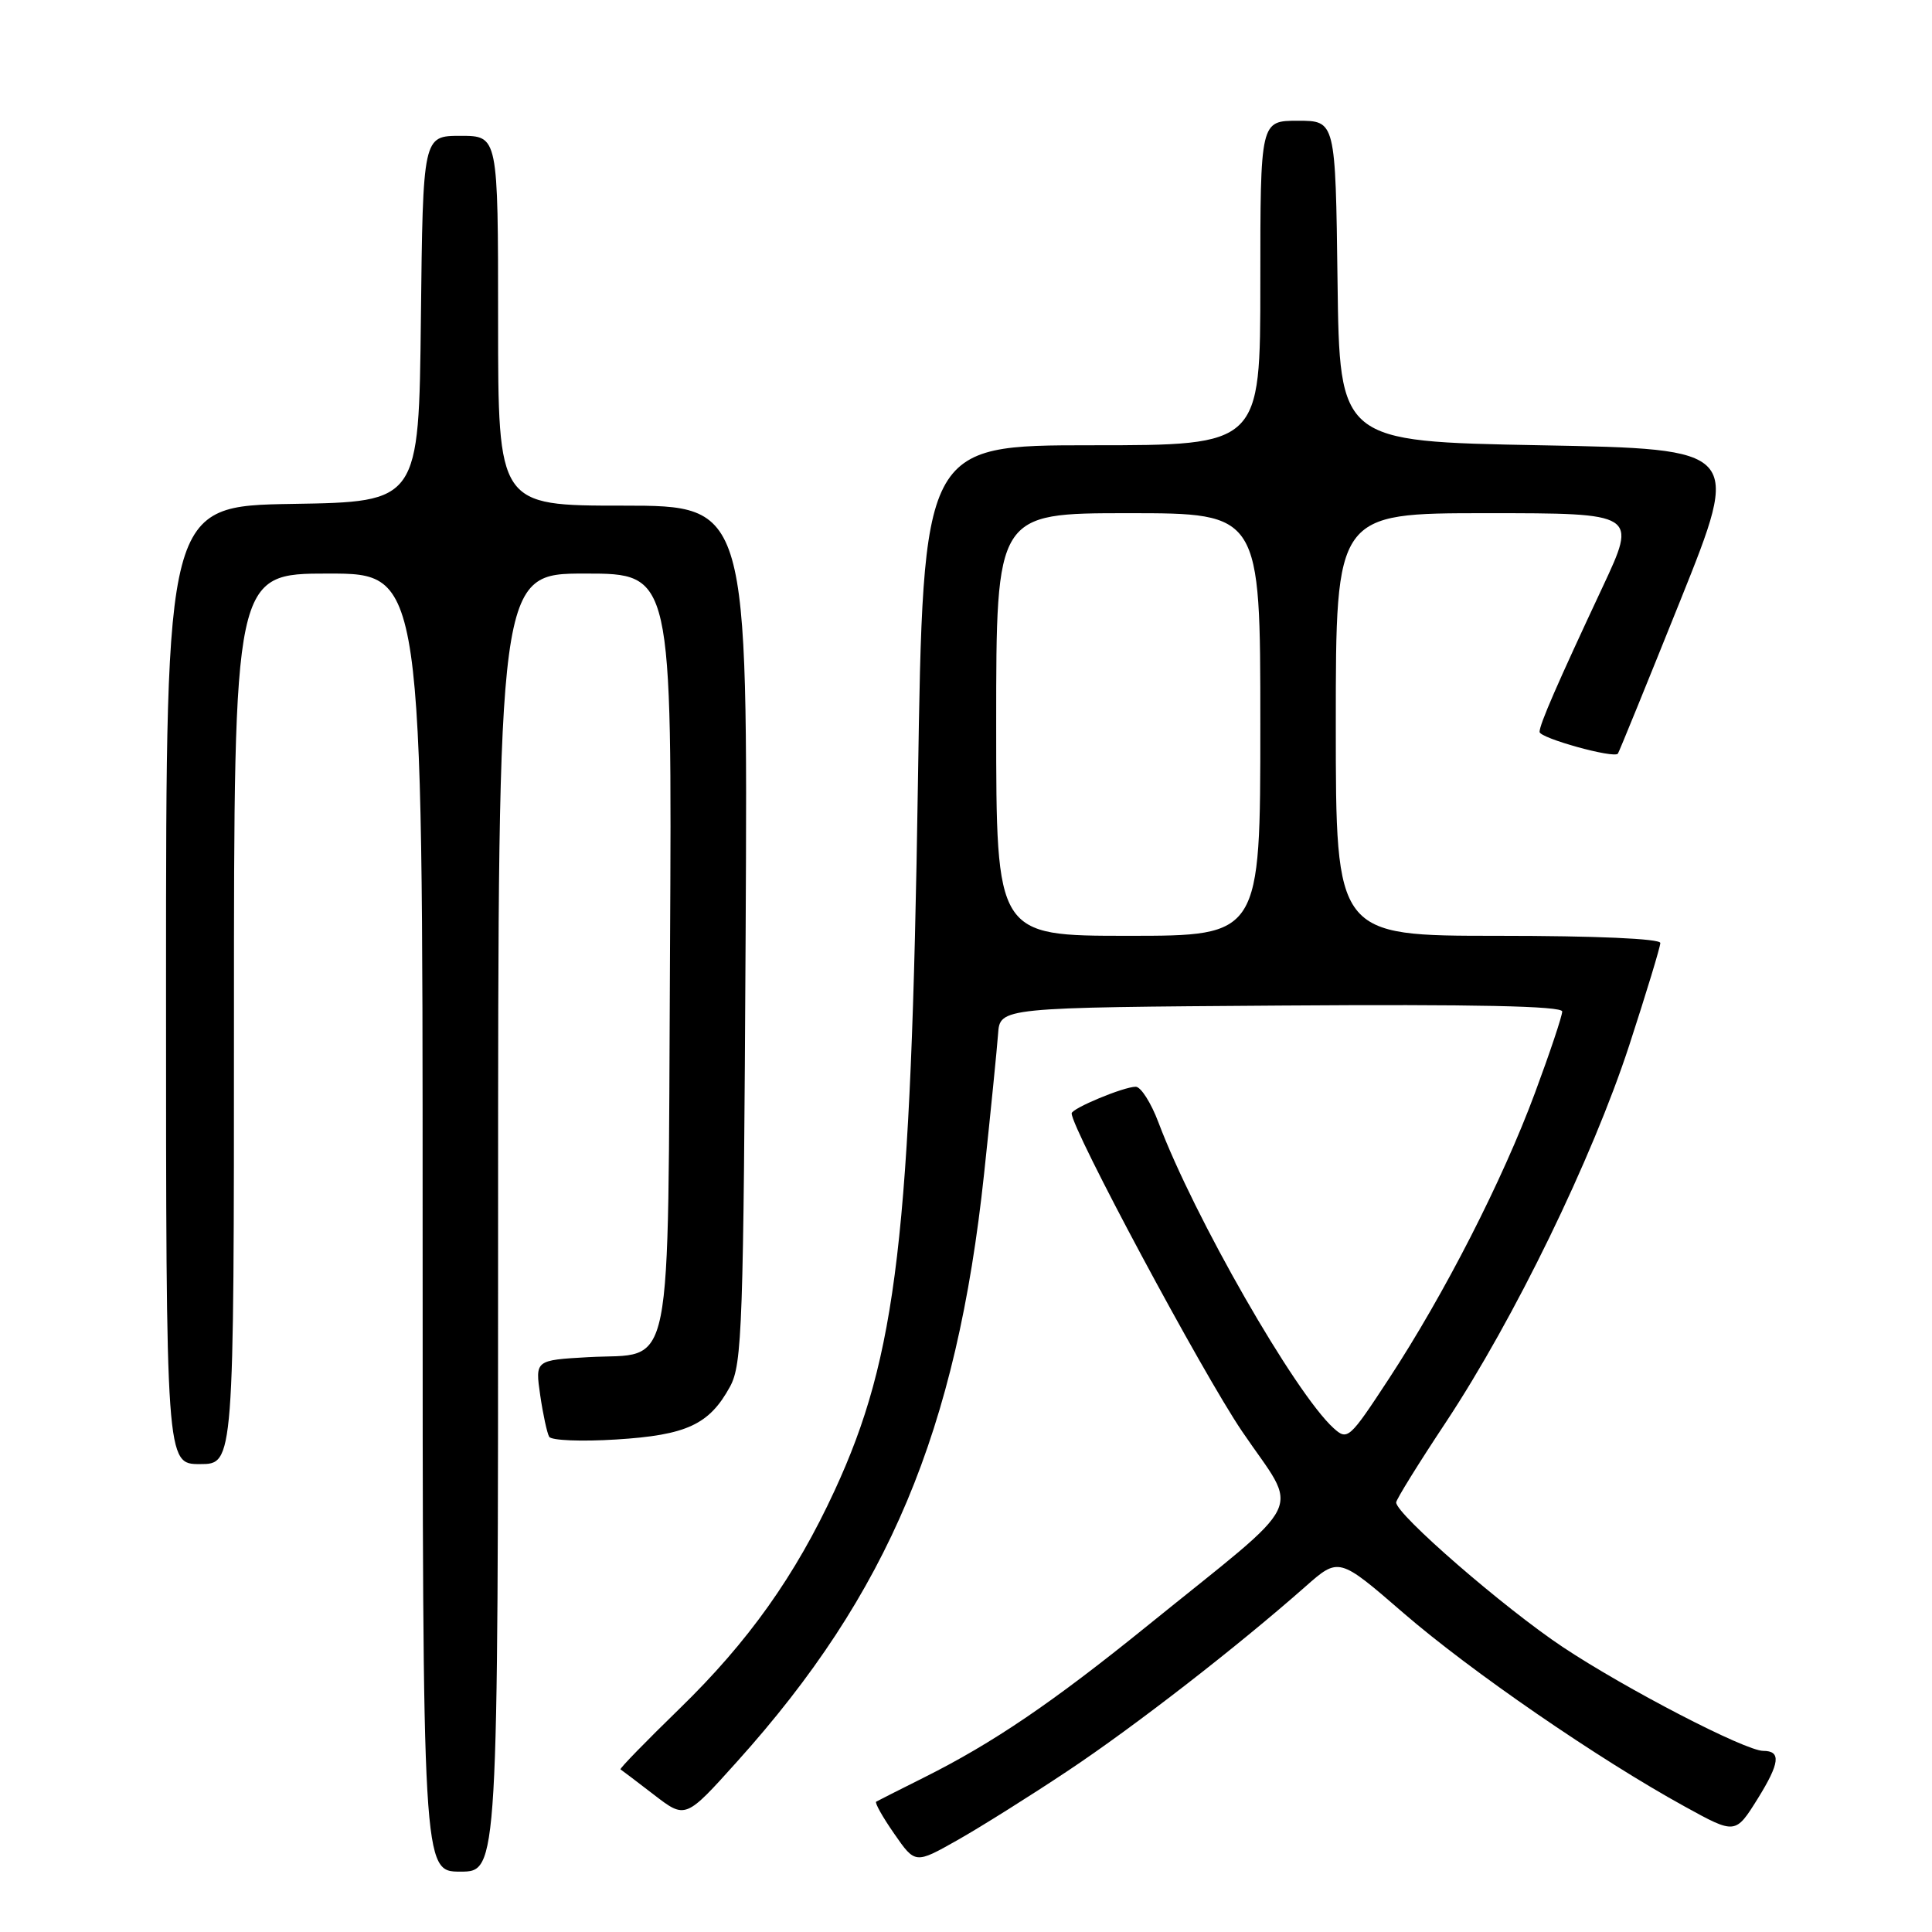 <?xml version="1.0" encoding="UTF-8" standalone="no"?>
<!DOCTYPE svg PUBLIC "-//W3C//DTD SVG 1.1//EN" "http://www.w3.org/Graphics/SVG/1.1/DTD/svg11.dtd" >
<svg xmlns="http://www.w3.org/2000/svg" xmlns:xlink="http://www.w3.org/1999/xlink" version="1.1" viewBox="0 0 256 256">
 <g >
 <path fill="currentColor"
d=" M 66.00 162.00 C 66.00 76.00 66.00 76.00 77.53 76.00 C 89.05 76.00 89.05 76.00 88.78 125.96 C 88.46 183.89 89.40 179.19 77.95 179.83 C 70.91 180.23 70.91 180.23 71.58 184.87 C 71.95 187.41 72.49 189.90 72.77 190.38 C 73.05 190.87 77.05 191.03 81.65 190.74 C 90.98 190.16 93.98 188.77 96.73 183.74 C 98.35 180.77 98.52 175.83 98.80 123.75 C 99.09 67.00 99.09 67.00 82.55 67.00 C 66.00 67.00 66.00 67.00 66.00 42.50 C 66.00 18.00 66.00 18.00 61.02 18.00 C 56.04 18.00 56.04 18.00 55.77 42.25 C 55.50 66.50 55.50 66.50 38.75 66.77 C 22.00 67.05 22.00 67.05 22.00 130.52 C 22.00 194.00 22.00 194.00 26.50 194.00 C 31.00 194.00 31.00 194.00 31.00 135.00 C 31.00 76.00 31.00 76.00 43.50 76.00 C 56.00 76.00 56.00 76.00 56.00 162.00 C 56.00 248.00 56.00 248.00 61.00 248.00 C 66.00 248.00 66.00 248.00 66.00 162.00 Z  M 141.50 234.64 C 150.28 228.80 163.99 218.16 172.95 210.25 C 177.40 206.32 177.40 206.32 185.95 213.72 C 194.90 221.46 211.79 233.08 223.23 239.37 C 229.95 243.07 229.95 243.07 232.91 238.33 C 235.84 233.61 236.03 232.00 233.64 232.00 C 231.27 232.00 215.46 223.81 207.09 218.25 C 199.32 213.08 185.00 200.66 185.00 199.08 C 185.00 198.70 187.96 193.92 191.59 188.45 C 200.66 174.74 210.95 153.59 215.88 138.52 C 218.14 131.58 220.00 125.47 220.00 124.95 C 220.00 124.38 211.43 124.00 198.50 124.00 C 177.00 124.00 177.00 124.00 177.00 96.00 C 177.00 68.00 177.00 68.00 196.97 68.00 C 216.93 68.00 216.93 68.00 212.37 77.75 C 206.33 90.64 204.00 95.99 204.00 96.98 C 204.00 97.80 213.87 100.54 214.38 99.86 C 214.53 99.66 218.26 90.50 222.68 79.50 C 230.70 59.50 230.70 59.50 204.10 59.00 C 177.50 58.50 177.50 58.50 177.23 37.25 C 176.96 16.00 176.96 16.00 171.98 16.00 C 167.00 16.00 167.00 16.00 167.00 37.50 C 167.00 59.00 167.00 59.00 144.66 59.00 C 122.32 59.00 122.32 59.00 121.63 103.75 C 120.72 163.71 118.84 179.66 110.59 197.51 C 105.39 208.78 99.15 217.55 90.06 226.39 C 85.60 230.73 82.07 234.35 82.22 234.45 C 82.37 234.54 84.37 236.06 86.66 237.82 C 90.83 241.03 90.83 241.03 97.66 233.43 C 117.72 211.14 126.77 189.59 130.40 155.50 C 131.28 147.25 132.11 138.93 132.25 137.00 C 132.50 133.50 132.50 133.50 169.75 133.24 C 195.40 133.06 207.00 133.30 207.00 134.03 C 207.00 134.61 205.38 139.46 203.40 144.79 C 199.10 156.40 191.41 171.44 184.01 182.73 C 178.80 190.68 178.55 190.90 176.71 189.24 C 171.60 184.61 158.20 161.22 153.51 148.75 C 152.53 146.14 151.17 144.00 150.49 144.00 C 148.90 144.00 142.00 146.87 142.00 147.53 C 142.00 149.60 159.28 181.84 164.58 189.66 C 172.19 200.89 173.64 197.93 152.00 215.45 C 139.46 225.60 131.59 230.95 122.43 235.53 C 119.17 237.16 116.32 238.60 116.10 238.73 C 115.88 238.86 116.95 240.77 118.49 242.98 C 121.27 246.99 121.27 246.99 126.88 243.82 C 129.97 242.07 136.55 237.94 141.50 234.64 Z  M 132.00 96.00 C 132.00 68.00 132.00 68.00 149.50 68.00 C 167.00 68.00 167.00 68.00 167.00 96.00 C 167.00 124.00 167.00 124.00 149.50 124.00 C 132.00 124.00 132.00 124.00 132.00 96.00 Z "/>
</g>
</svg>